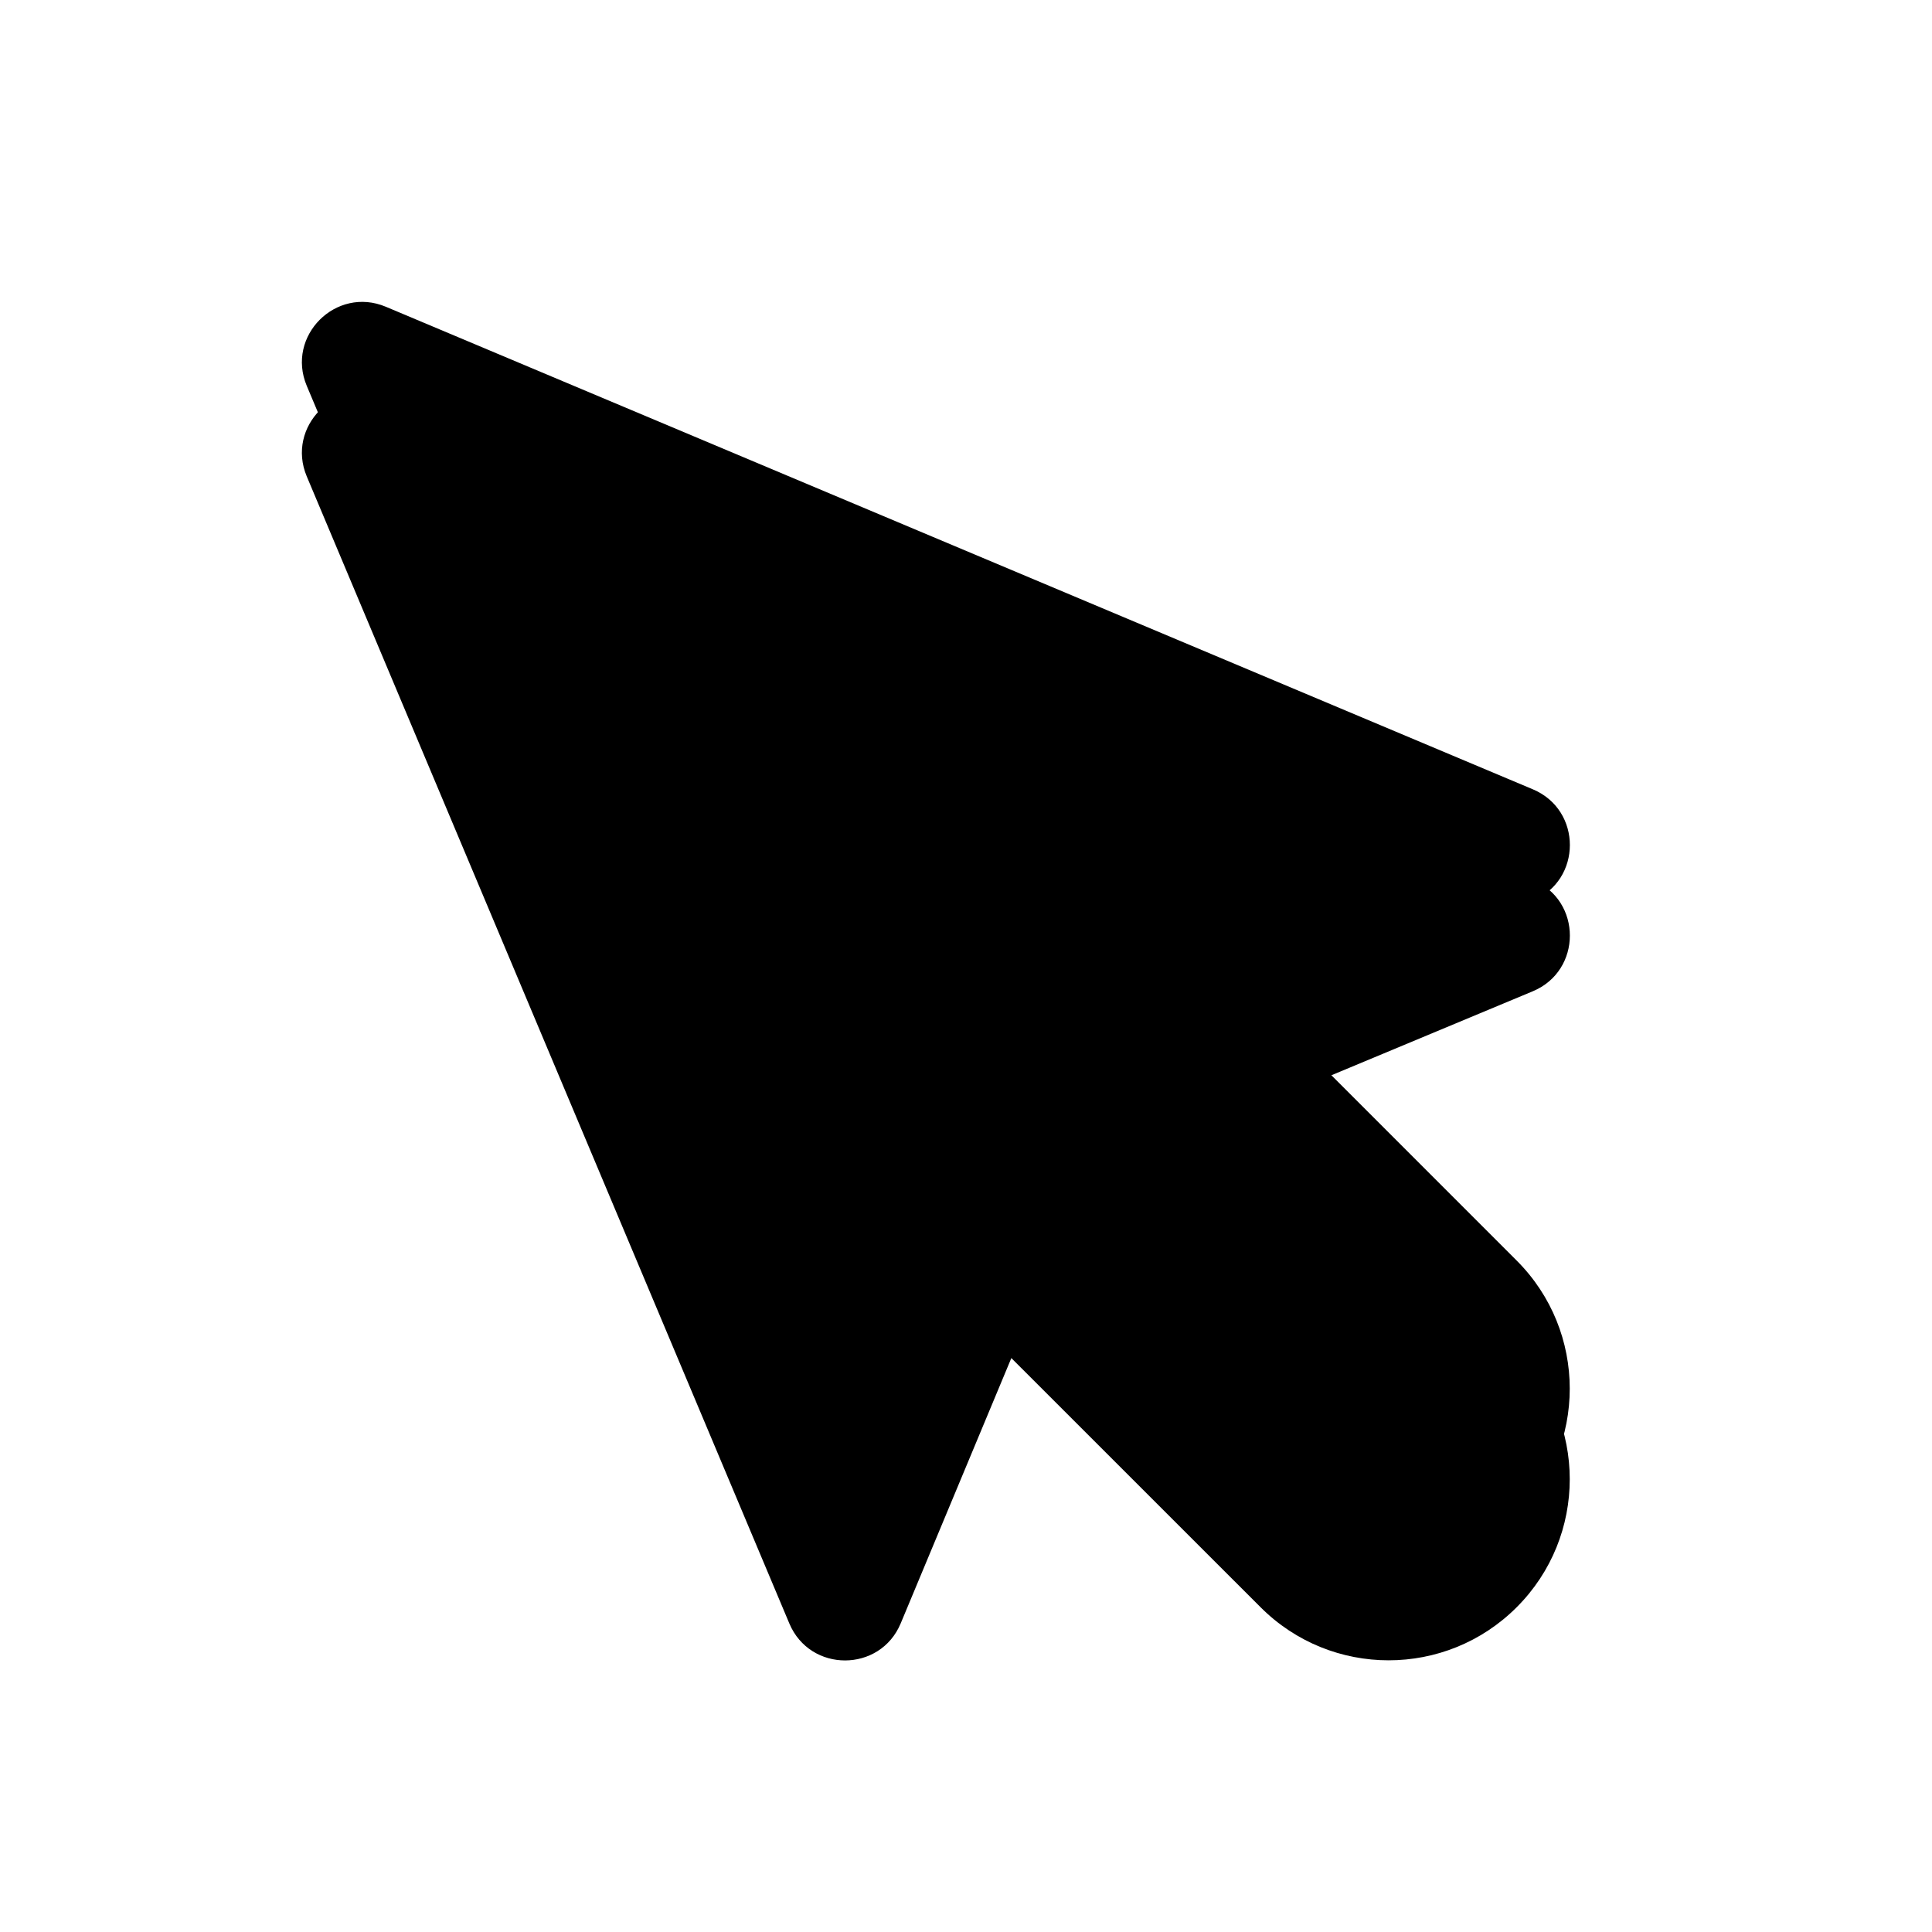 <svg width="32" height="32" viewBox="0 0 32 32" fill="none" xmlns="http://www.w3.org/2000/svg">
<g filter="url(#filter0_d_17033_2)">
<path fill-rule="evenodd" clip-rule="evenodd" d="M5.081 6.391L13.074 25.39C13.418 26.207 14.578 26.206 14.919 25.387L16.751 20.994L20.879 25.121C22.05 26.293 23.95 26.293 25.121 25.121C26.293 23.95 26.293 22.05 25.121 20.879L20.994 16.751L25.387 14.919C26.206 14.578 26.207 13.418 25.39 13.074L6.391 5.081C5.565 4.734 4.734 5.565 5.081 6.391Z" fill="black"/>
</g>
<path fill-rule="evenodd" clip-rule="evenodd" d="M16.055 17.469L22.293 23.707C22.683 24.098 23.317 24.098 23.707 23.707C24.098 23.317 24.098 22.683 23.707 22.293L17.469 16.055L22.414 13.992L7.876 7.876L13.992 22.414L16.055 17.469ZM25.387 14.919C26.206 14.578 26.207 13.418 25.39 13.074L6.391 5.081C5.565 4.734 4.734 5.565 5.081 6.391L13.074 25.39C13.418 26.207 14.578 26.206 14.919 25.387L16.751 20.994L20.879 25.121C22.05 26.293 23.95 26.293 25.121 25.121C26.293 23.95 26.293 22.05 25.121 20.879L20.994 16.751L25.387 14.919Z" fill="black"/>
<defs>
<filter id="filter0_d_17033_2" x="2" y="3.5" width="27.002" height="27.002" filterUnits="userSpaceOnUse" color-interpolation-filters="sRGB">
<feFlood flood-opacity="0" result="BackgroundImageFix"/>
<feColorMatrix in="SourceAlpha" type="matrix" values="0 0 0 0 0 0 0 0 0 0 0 0 0 0 0 0 0 0 127 0" result="hardAlpha"/>
<feOffset dy="1.5"/>
<feGaussianBlur stdDeviation="1.5"/>
<feComposite in2="hardAlpha" operator="out"/>
<feColorMatrix type="matrix" values="0 0 0 0 0.071 0 0 0 0 0.075 0 0 0 0 0.102 0 0 0 0.25 0"/>
<feBlend mode="normal" in2="BackgroundImageFix" result="effect1_dropShadow_17033_2"/>
<feBlend mode="normal" in="SourceGraphic" in2="effect1_dropShadow_17033_2" result="shape"/>
</filter>
</defs>
</svg>
